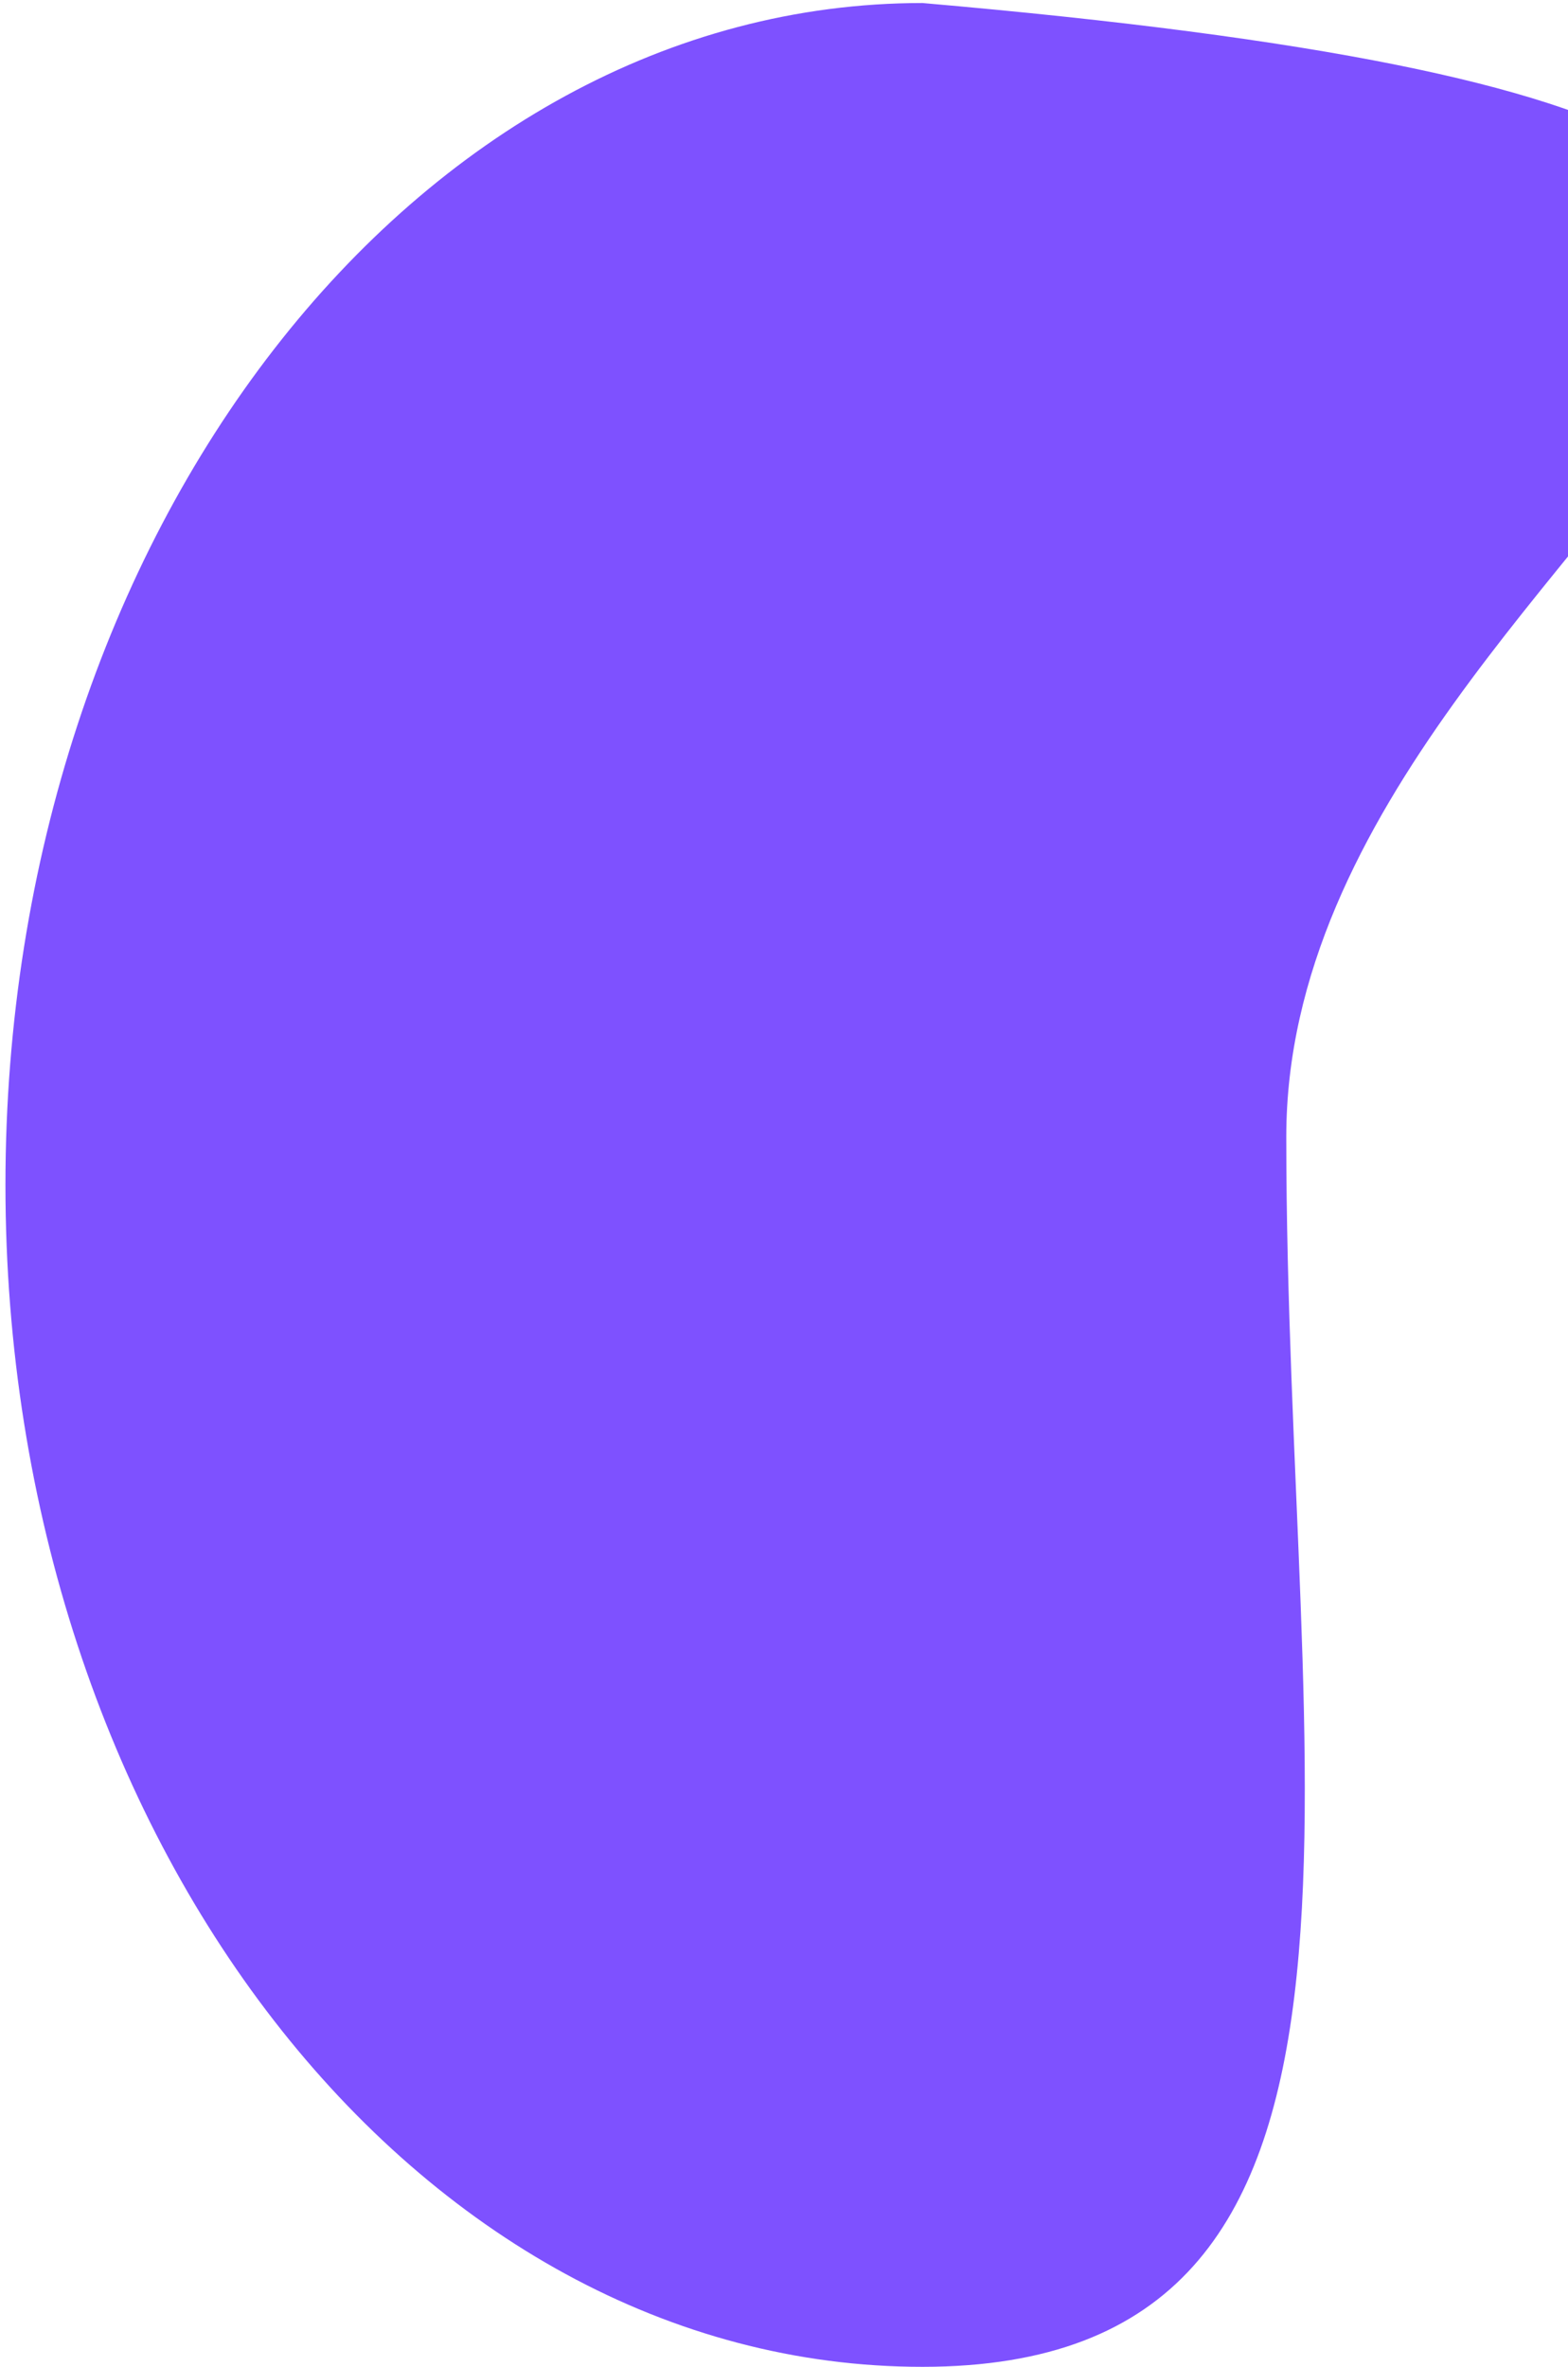 <svg width="275" height="415" viewBox="0 0 275 415" fill="none" xmlns="http://www.w3.org/2000/svg">
<path d="M225.592 199.328C225.592 313.781 250.611 415 161.786 415C72.962 415 0.955 322.218 0.955 207.765C0.955 93.312 72.962 0.53 161.786 0.53C441.264 24.786 225.592 84.875 225.592 199.328Z" fill="#7E51FF"/>
</svg>
